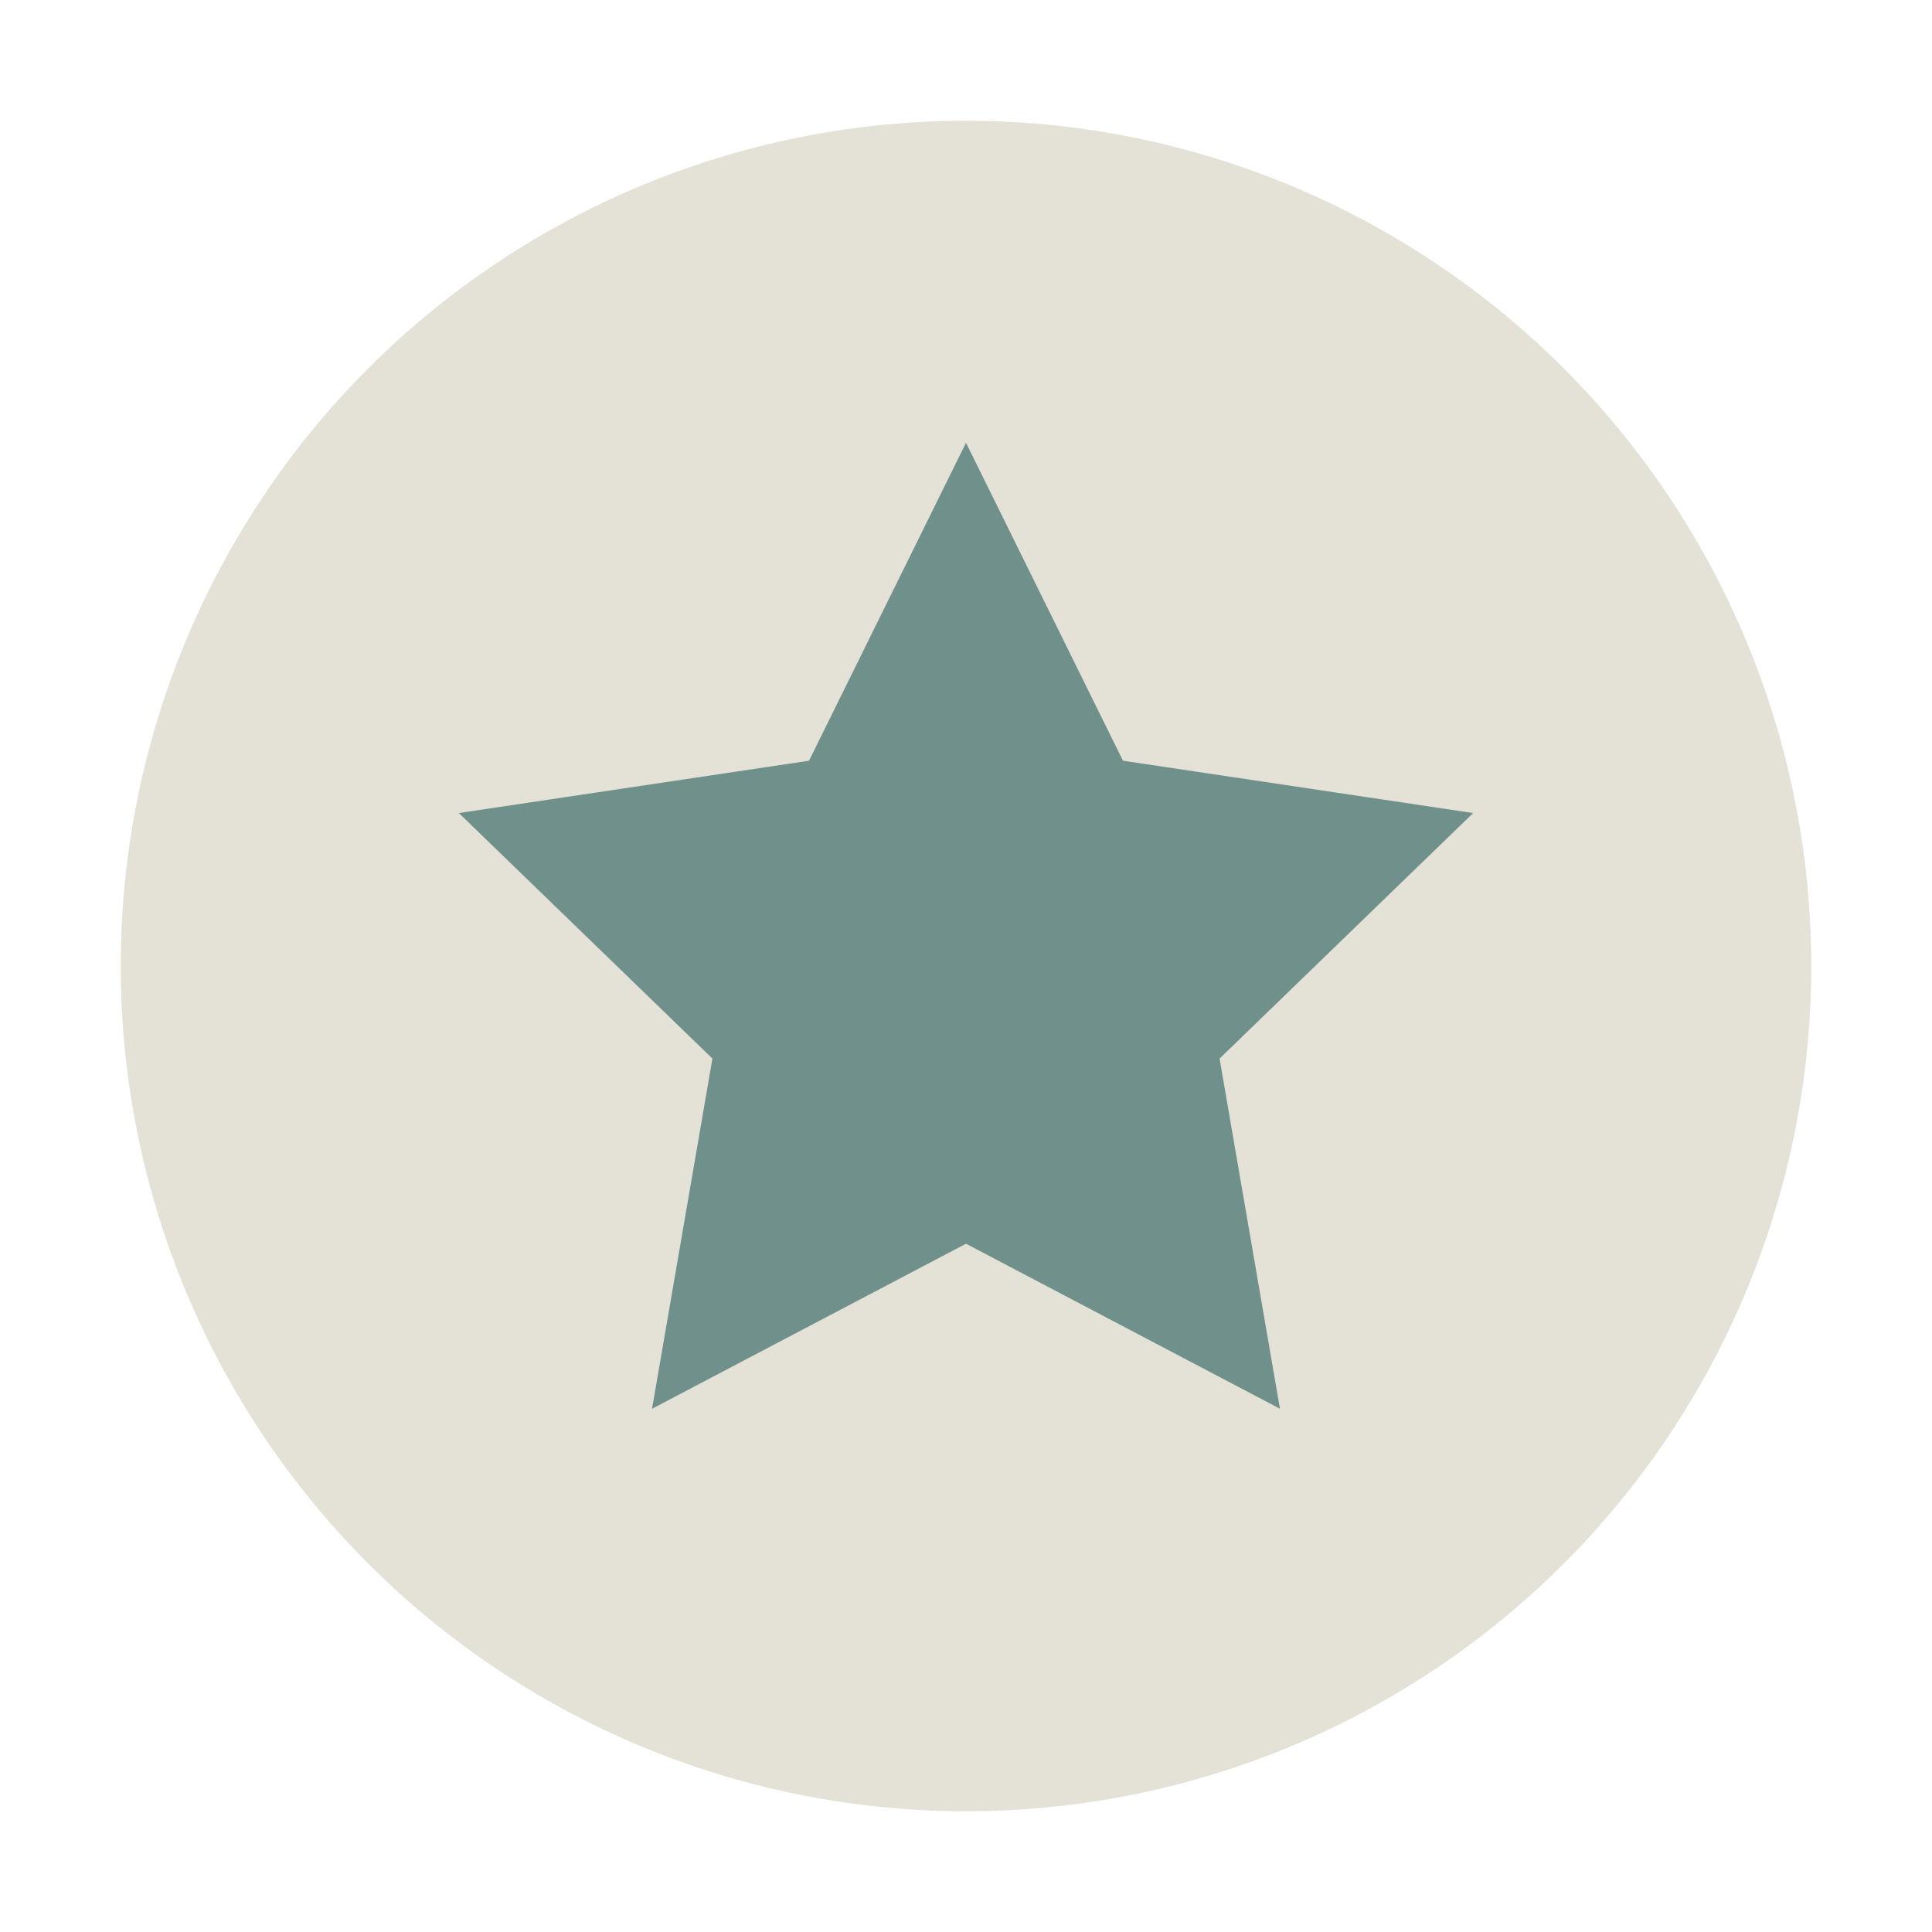 <svg xmlns="http://www.w3.org/2000/svg" width="1em" height="1em" viewBox="0 0 48 48">
    <circle cx="24" cy="24" r="21" fill="#e4e1d6" />
    <path fill="#70908b" d="m24 11l3.9 7.9l8.7 1.3l-6.3 6.1l1.5 8.7l-7.8-4.1l-7.8 4.1l1.5-8.7l-6.3-6.1l8.7-1.3z" />
</svg>